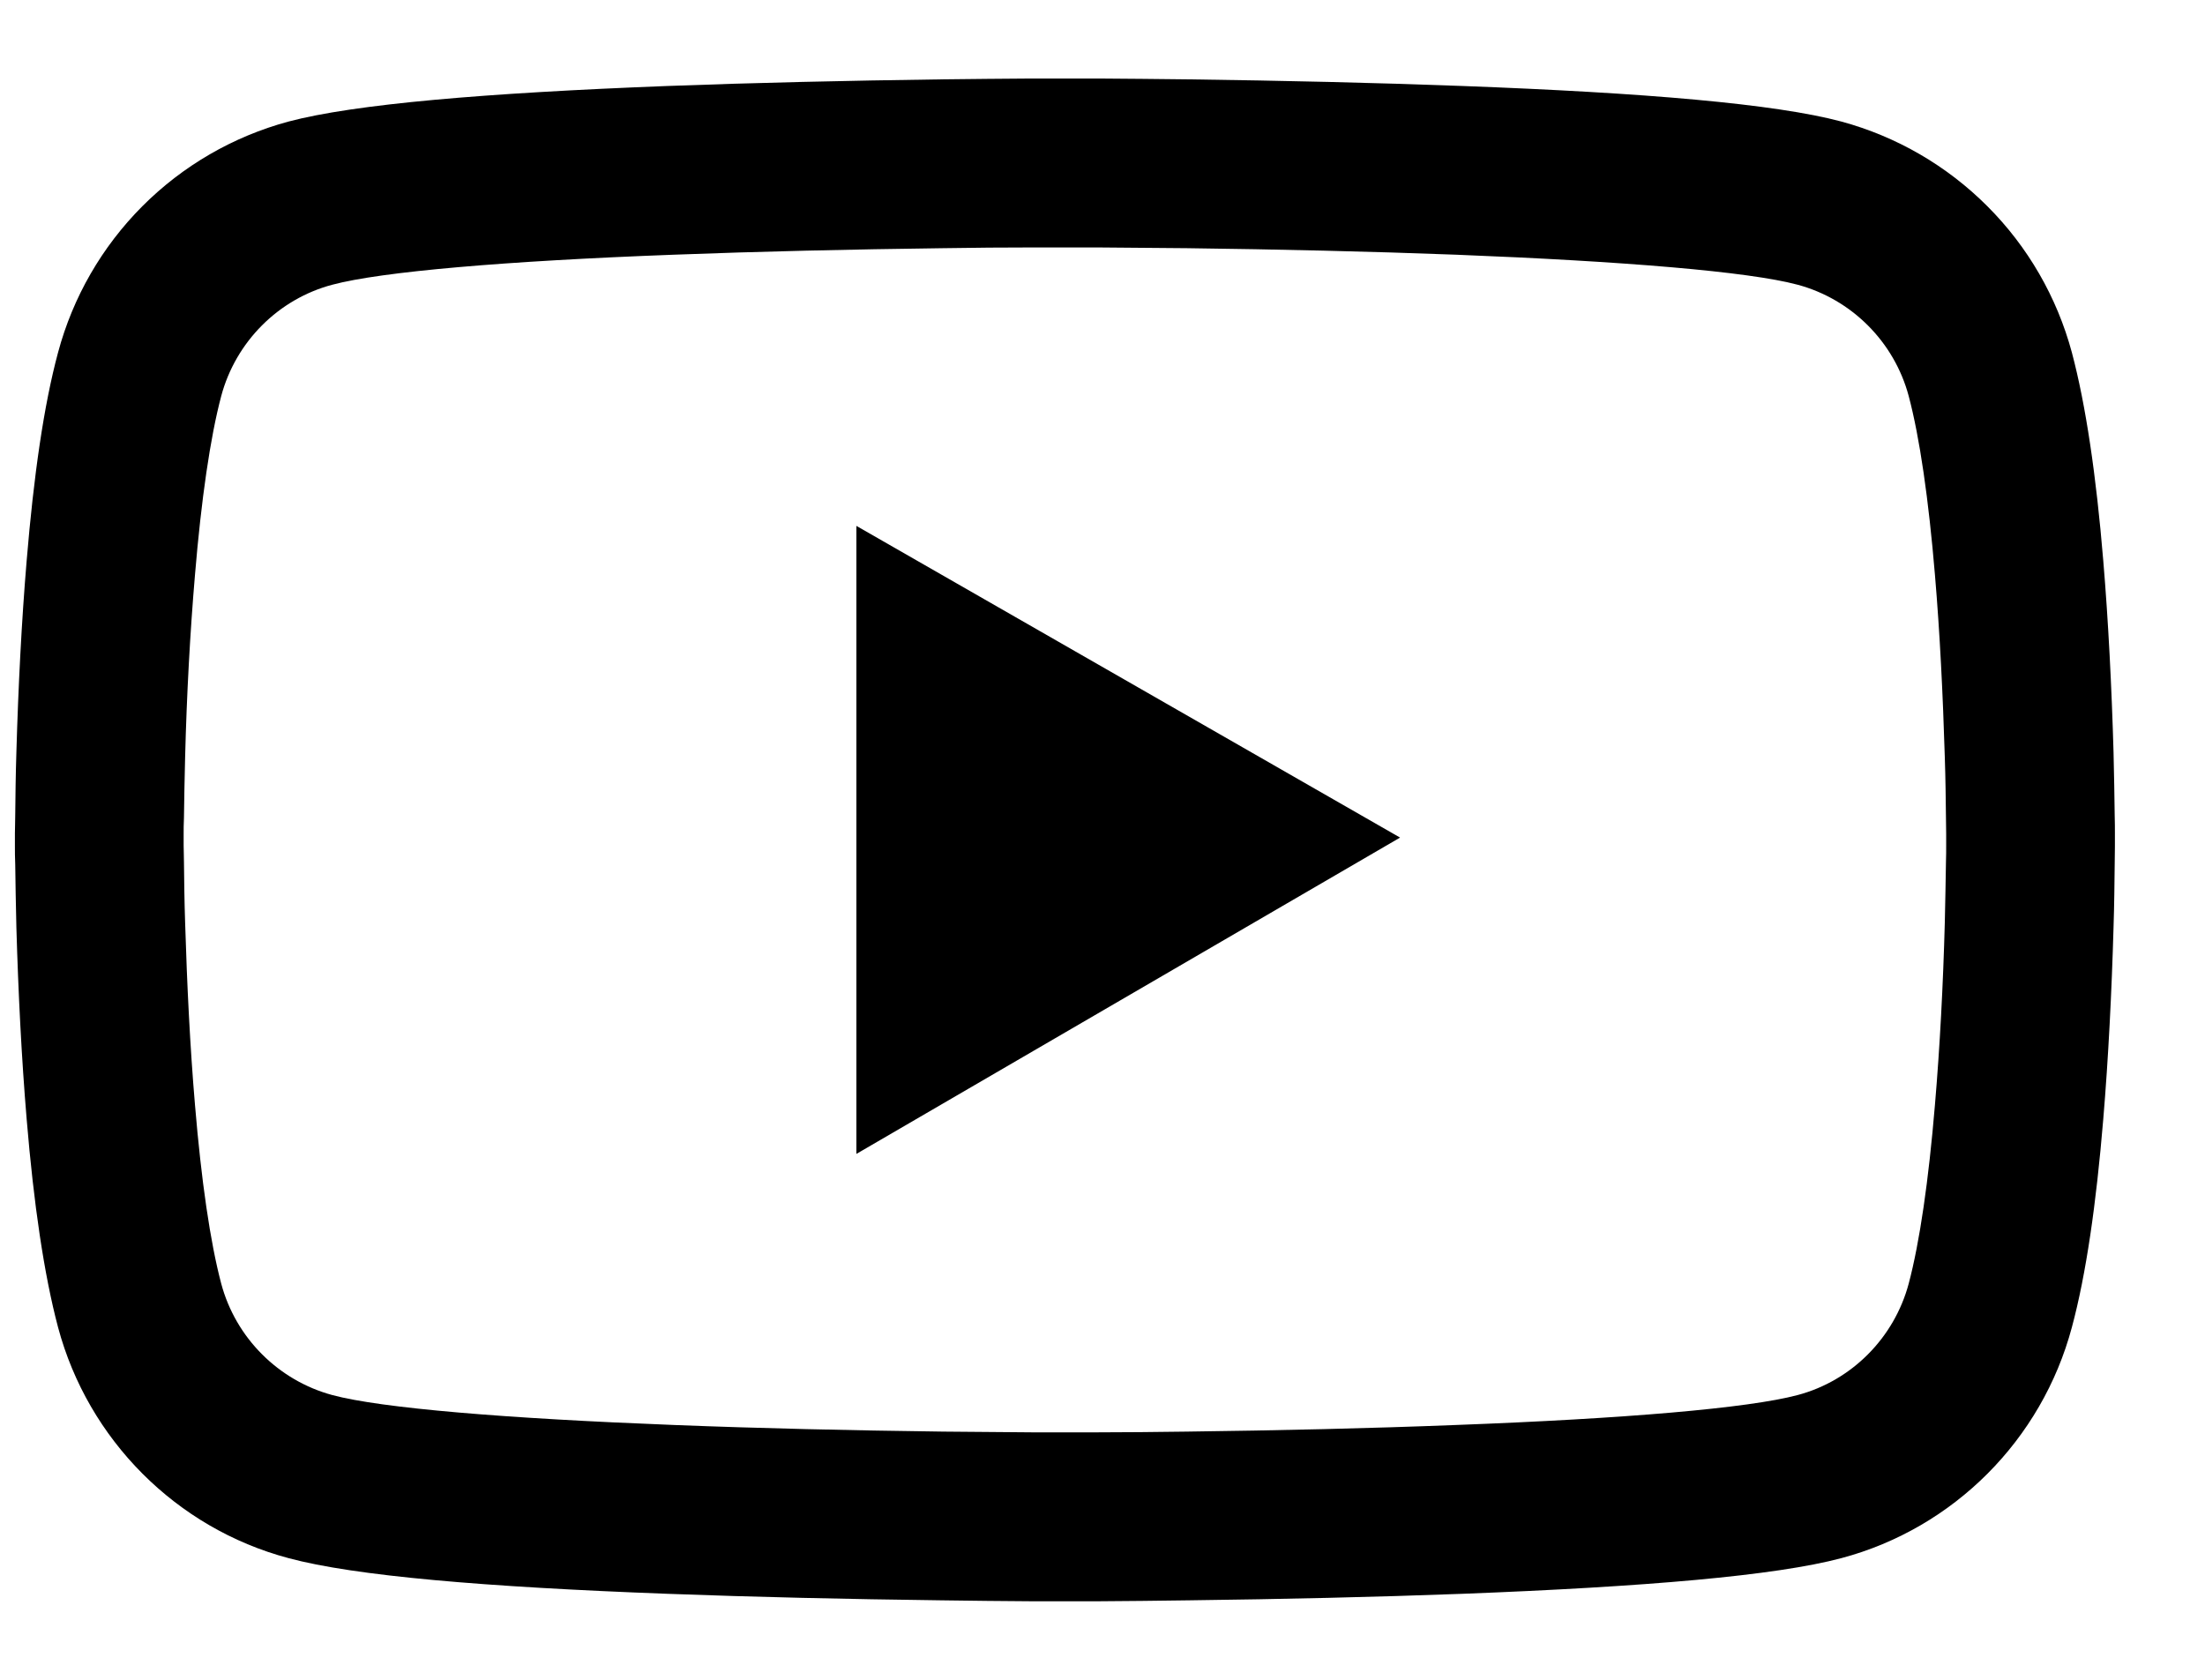 <svg width="21" height="16" viewBox="0 0 21 16" fill="none"
    xmlns="http://www.w3.org/2000/svg">
    <path d="M20.142 7.937C20.142 7.888 20.142 7.832 20.14 7.768C20.138 7.587 20.134 7.384 20.129 7.167C20.111 6.544 20.08 5.924 20.031 5.339C19.964 4.533 19.866 3.861 19.732 3.357C19.59 2.83 19.313 2.35 18.928 1.965C18.543 1.579 18.064 1.301 17.538 1.158C16.906 0.989 15.669 0.884 13.928 0.819C13.1 0.788 12.214 0.768 11.328 0.756C11.017 0.752 10.729 0.75 10.47 0.748H9.814C9.555 0.75 9.267 0.752 8.957 0.756C8.071 0.768 7.185 0.788 6.357 0.819C4.616 0.886 3.377 0.991 2.747 1.158C2.221 1.3 1.741 1.578 1.356 1.964C0.971 2.35 0.694 2.83 0.553 3.357C0.417 3.861 0.321 4.533 0.254 5.339C0.205 5.924 0.174 6.544 0.156 7.167C0.149 7.384 0.147 7.587 0.145 7.768C0.145 7.832 0.142 7.888 0.142 7.937V8.062C0.142 8.111 0.142 8.167 0.145 8.232C0.147 8.413 0.151 8.616 0.156 8.832C0.174 9.455 0.205 10.076 0.254 10.661C0.321 11.466 0.419 12.138 0.553 12.643C0.839 13.712 1.678 14.556 2.747 14.841C3.377 15.011 4.616 15.116 6.357 15.181C7.185 15.212 8.071 15.232 8.957 15.243C9.267 15.248 9.555 15.25 9.814 15.252H10.47C10.729 15.25 11.017 15.248 11.328 15.243C12.214 15.232 13.1 15.212 13.928 15.181C15.669 15.114 16.908 15.009 17.538 14.841C18.607 14.556 19.446 13.714 19.732 12.643C19.868 12.138 19.964 11.466 20.031 10.661C20.08 10.076 20.111 9.455 20.129 8.832C20.136 8.616 20.138 8.413 20.14 8.232C20.14 8.167 20.142 8.111 20.142 8.062V7.937ZM18.535 8.053C18.535 8.1 18.535 8.152 18.533 8.212C18.531 8.386 18.526 8.578 18.522 8.786C18.506 9.379 18.475 9.973 18.428 10.524C18.368 11.243 18.283 11.832 18.178 12.227C18.04 12.743 17.634 13.152 17.12 13.288C16.651 13.413 15.471 13.513 13.866 13.573C13.053 13.605 12.178 13.625 11.305 13.636C10.999 13.64 10.716 13.643 10.462 13.643H9.823L8.979 13.636C8.107 13.625 7.234 13.605 6.419 13.573C4.814 13.511 3.631 13.413 3.165 13.288C2.651 13.149 2.245 12.743 2.107 12.227C2.002 11.832 1.917 11.243 1.857 10.524C1.81 9.973 1.781 9.379 1.763 8.786C1.756 8.578 1.754 8.384 1.752 8.212C1.752 8.152 1.749 8.098 1.749 8.053V7.946C1.749 7.899 1.749 7.848 1.752 7.788C1.754 7.614 1.758 7.422 1.763 7.214C1.778 6.62 1.81 6.027 1.857 5.475C1.917 4.757 2.002 4.167 2.107 3.772C2.245 3.256 2.651 2.848 3.165 2.712C3.633 2.587 4.814 2.486 6.419 2.426C7.232 2.395 8.107 2.375 8.979 2.364C9.285 2.359 9.569 2.357 9.823 2.357H10.462L11.305 2.364C12.178 2.375 13.051 2.395 13.866 2.426C15.471 2.489 16.654 2.587 17.12 2.712C17.634 2.85 18.04 3.256 18.178 3.772C18.283 4.167 18.368 4.757 18.428 5.475C18.475 6.027 18.504 6.62 18.522 7.214C18.529 7.422 18.531 7.616 18.533 7.788C18.533 7.848 18.535 7.902 18.535 7.946V8.053ZM8.156 10.991L13.334 7.978L8.156 5.009V10.991Z" fill="currentColor" />
</svg>